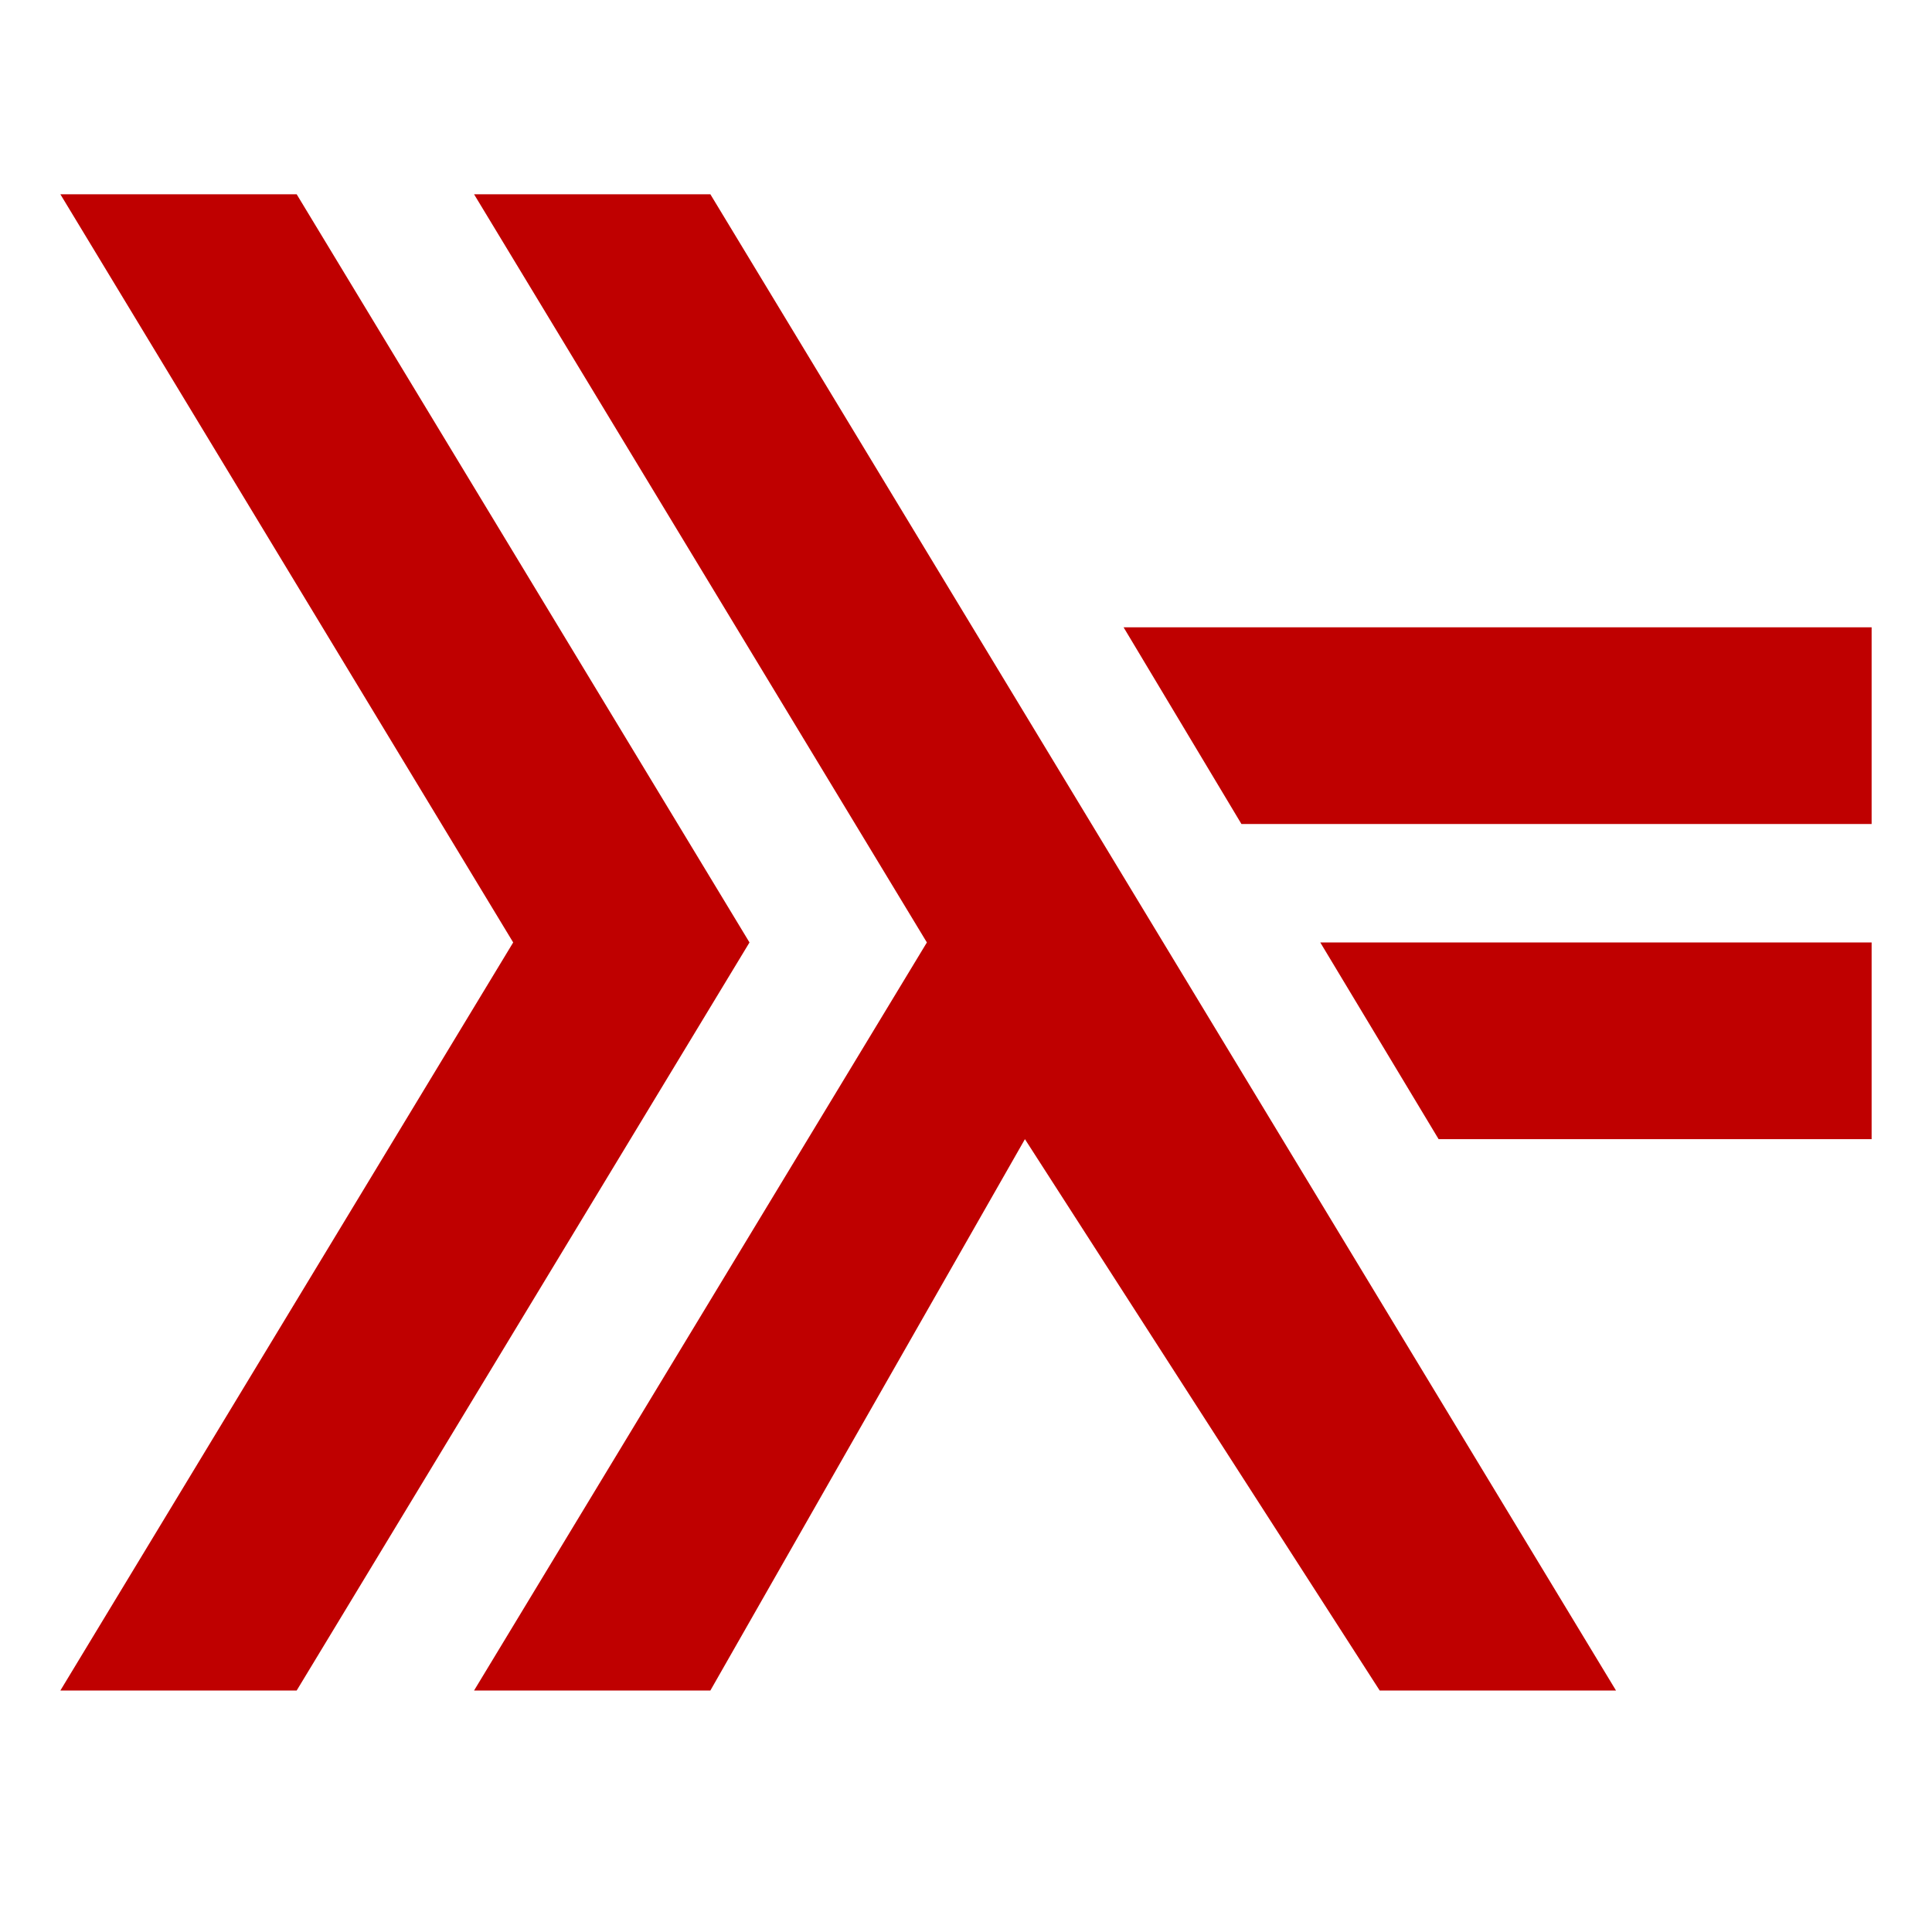 
<svg xmlns="http://www.w3.org/2000/svg" xmlns:xlink="http://www.w3.org/1999/xlink" width="16px" height="16px" viewBox="0 0 16 16" version="1.1">
<g id="surface1">
<path style=" stroke:none;fill-rule:evenodd;fill:#bf0000;fill-opacity:1;" d="M 0.5 1.609 L 4.25 7.805 L 0.5 14 L 2.457 14 L 6.207 7.805 L 2.457 1.609 Z M 3.926 1.609 L 7.676 7.805 L 3.926 14 L 5.883 14 L 8.488 9.434 L 11.426 14 L 13.383 14 L 5.883 1.609 Z M 9.305 5.195 L 10.281 6.824 L 15.5 6.824 L 15.5 5.195 Z M 10.934 7.805 L 11.914 9.434 L 15.5 9.434 L 15.5 7.805 Z M 10.934 7.805 "/>
</g>
</svg>
